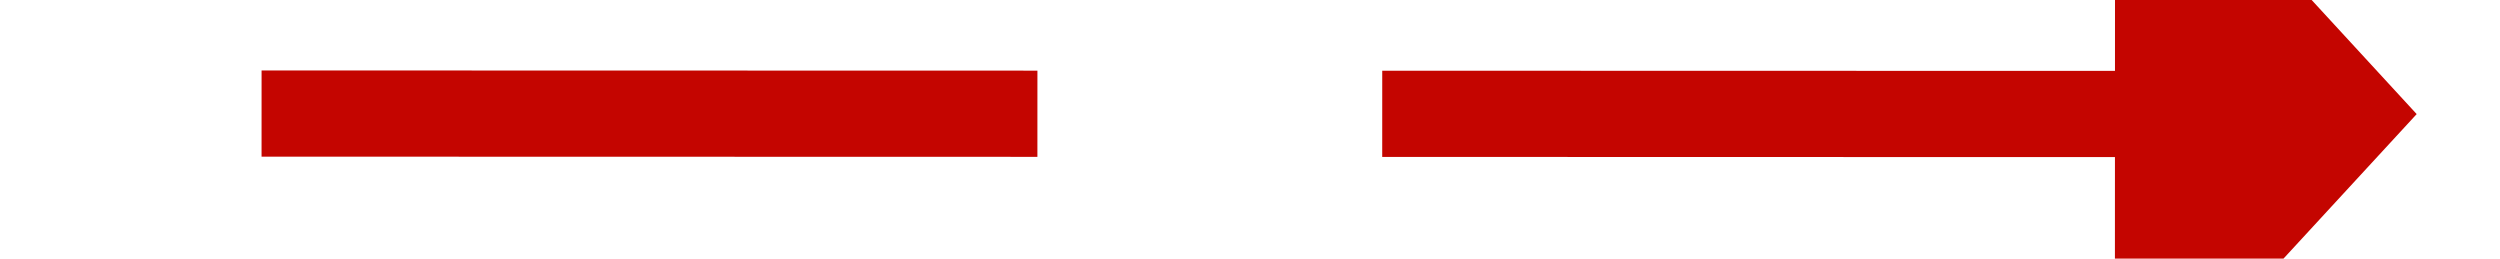 ﻿<?xml version="1.0" encoding="utf-8"?>
<svg version="1.1" xmlns:xlink="http://www.w3.org/1999/xlink" width="58px" height="6px" viewBox="256 372  58 6" xmlns="http://www.w3.org/2000/svg">
  <g transform="matrix(0.992 -0.126 0.126 0.992 -45.065 38.983 )">
    <path d="M 306.048 377.242  L 257 371  " stroke-width="2" stroke-dasharray="18,8" stroke="#c40500" fill="none" />
    <path d="M 304.096 384.655  L 312 378  L 306.016 369.577  L 304.096 384.655  Z " fill-rule="nonzero" fill="#c40500" stroke="none" />
  </g>
</svg>